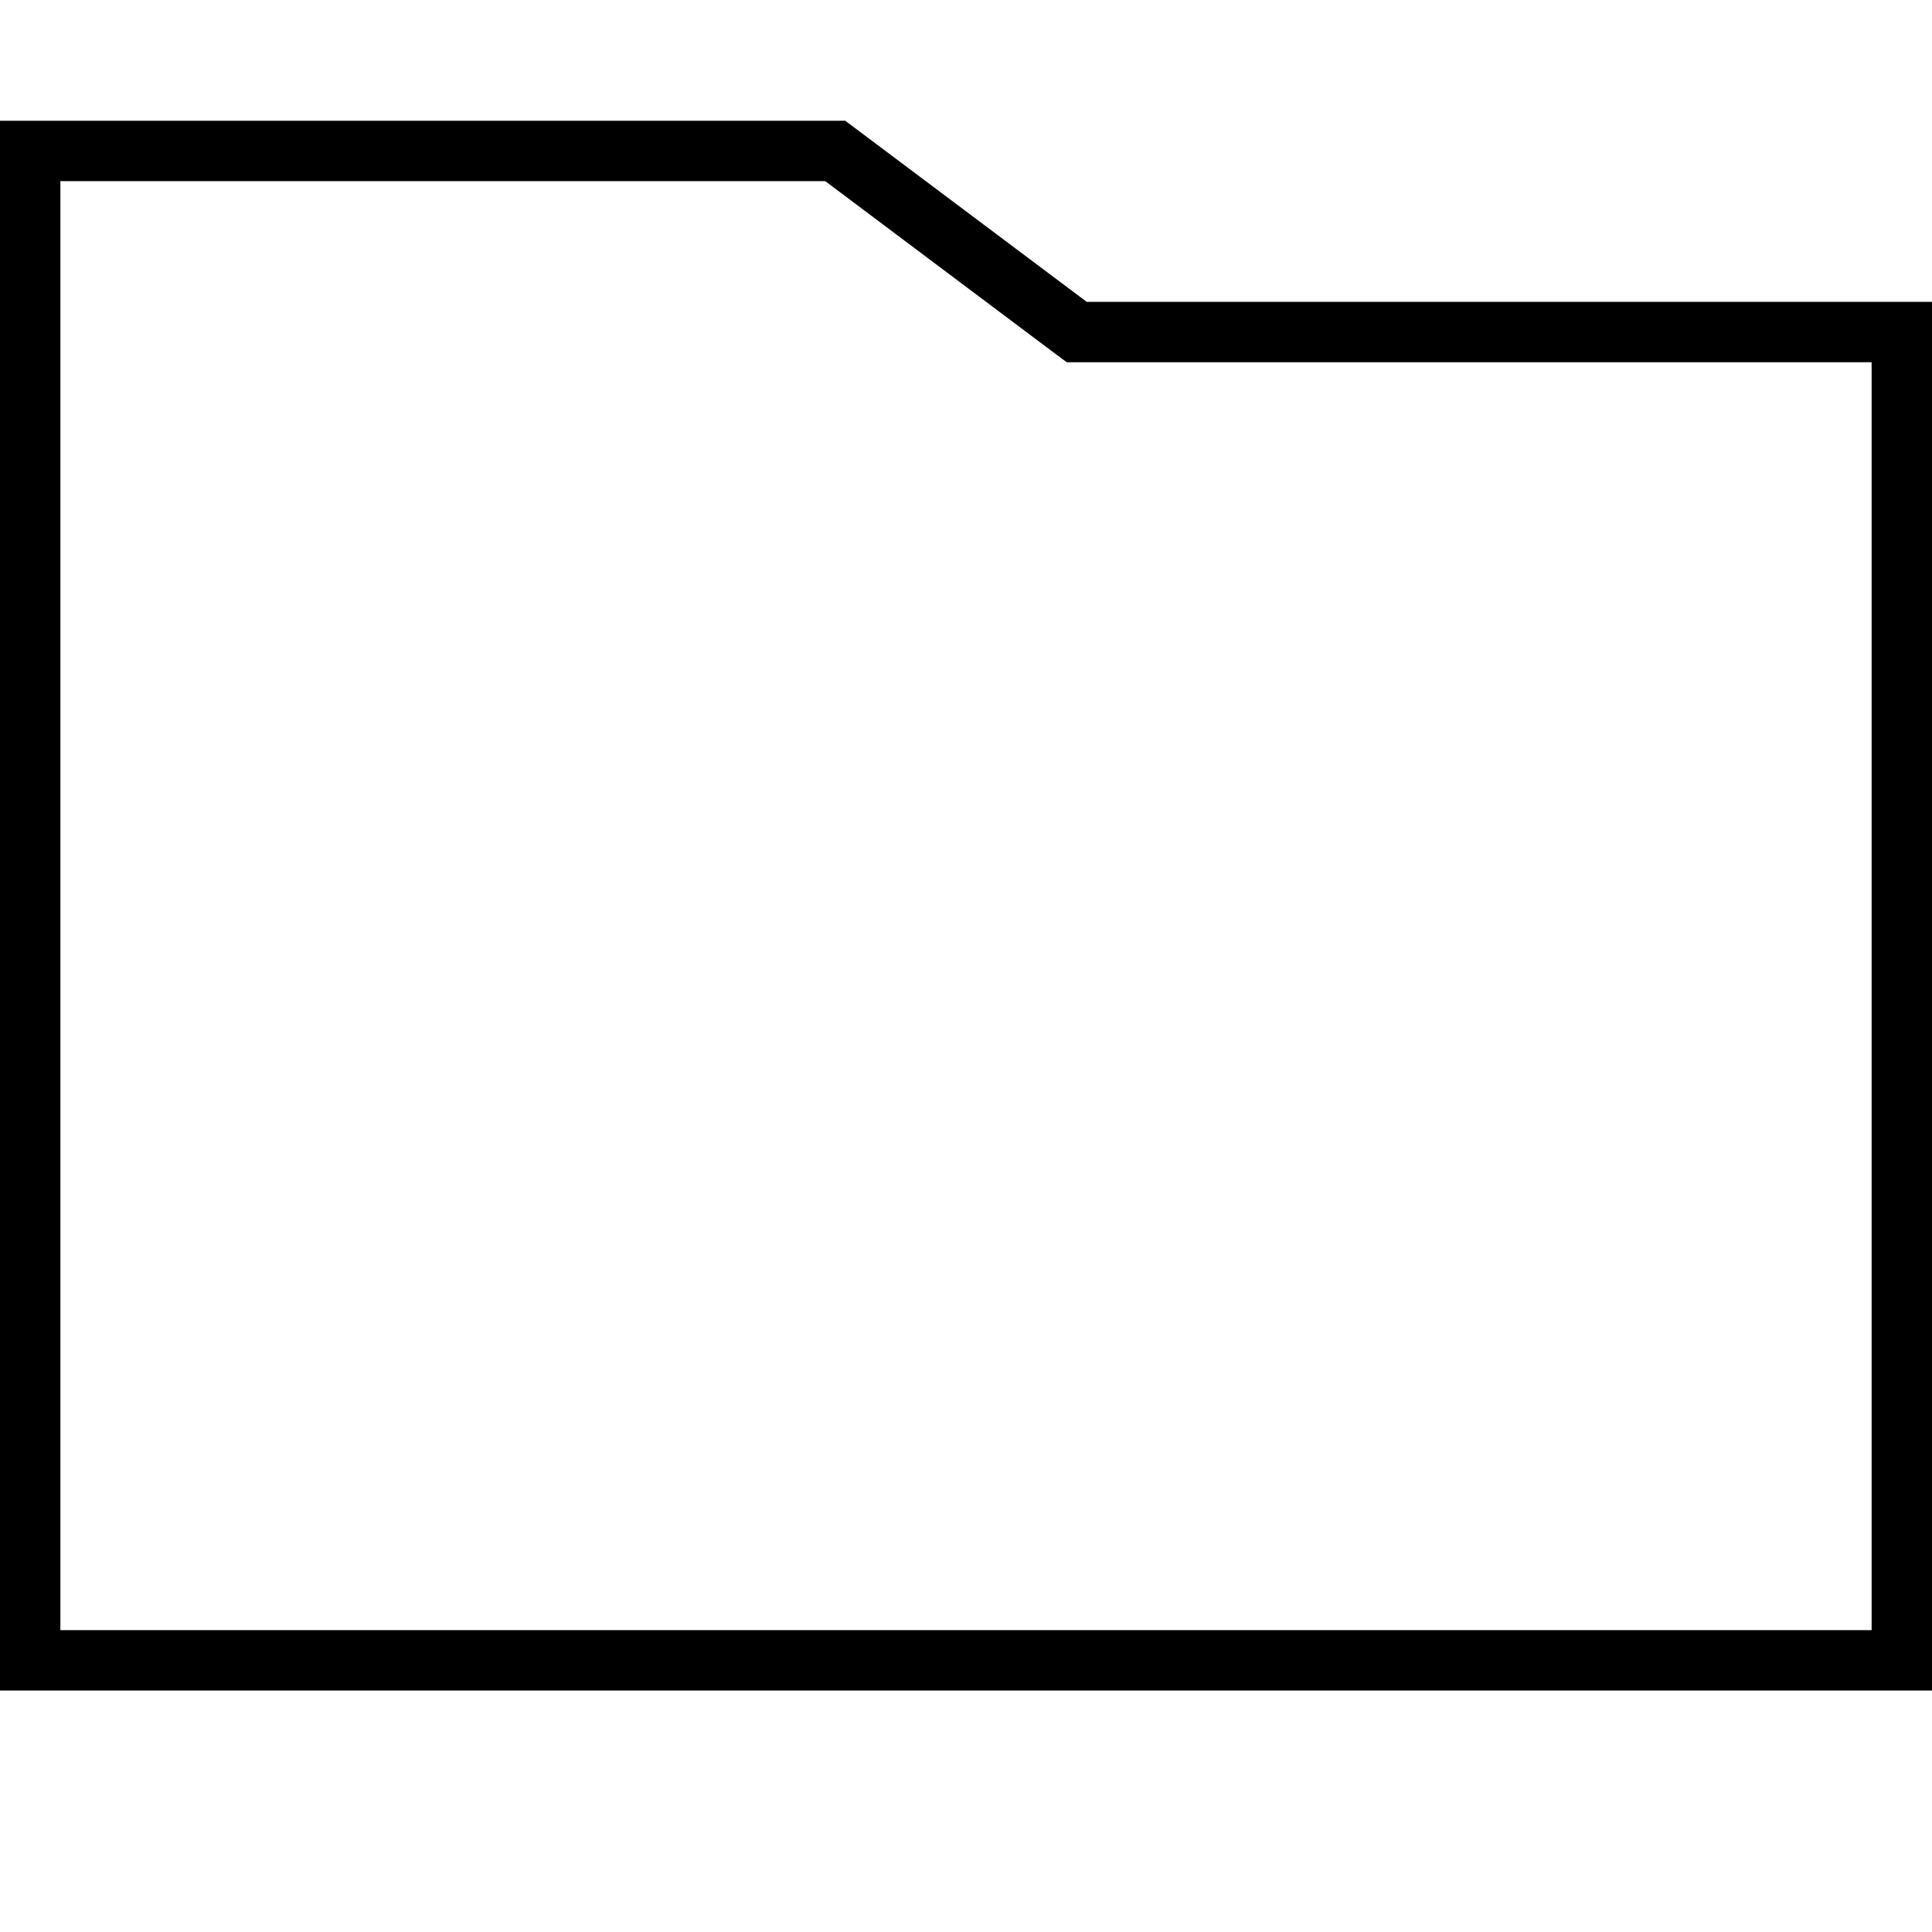 <svg xmlns="http://www.w3.org/2000/svg" viewBox="0 0 512 512"><!--! Font Awesome Pro 7.0.0 by @fontawesome - https://fontawesome.com License - https://fontawesome.com/license (Commercial License) Copyright 2025 Fonticons, Inc. --><path fill="currentColor" d="M288 80l-64-48-224 0 0 416 512 0 0-368-224 0zM496 96l0 336-480 0 0-384 202.7 0 59.7 44.8 4.3 3.2 213.3 0z"/></svg>